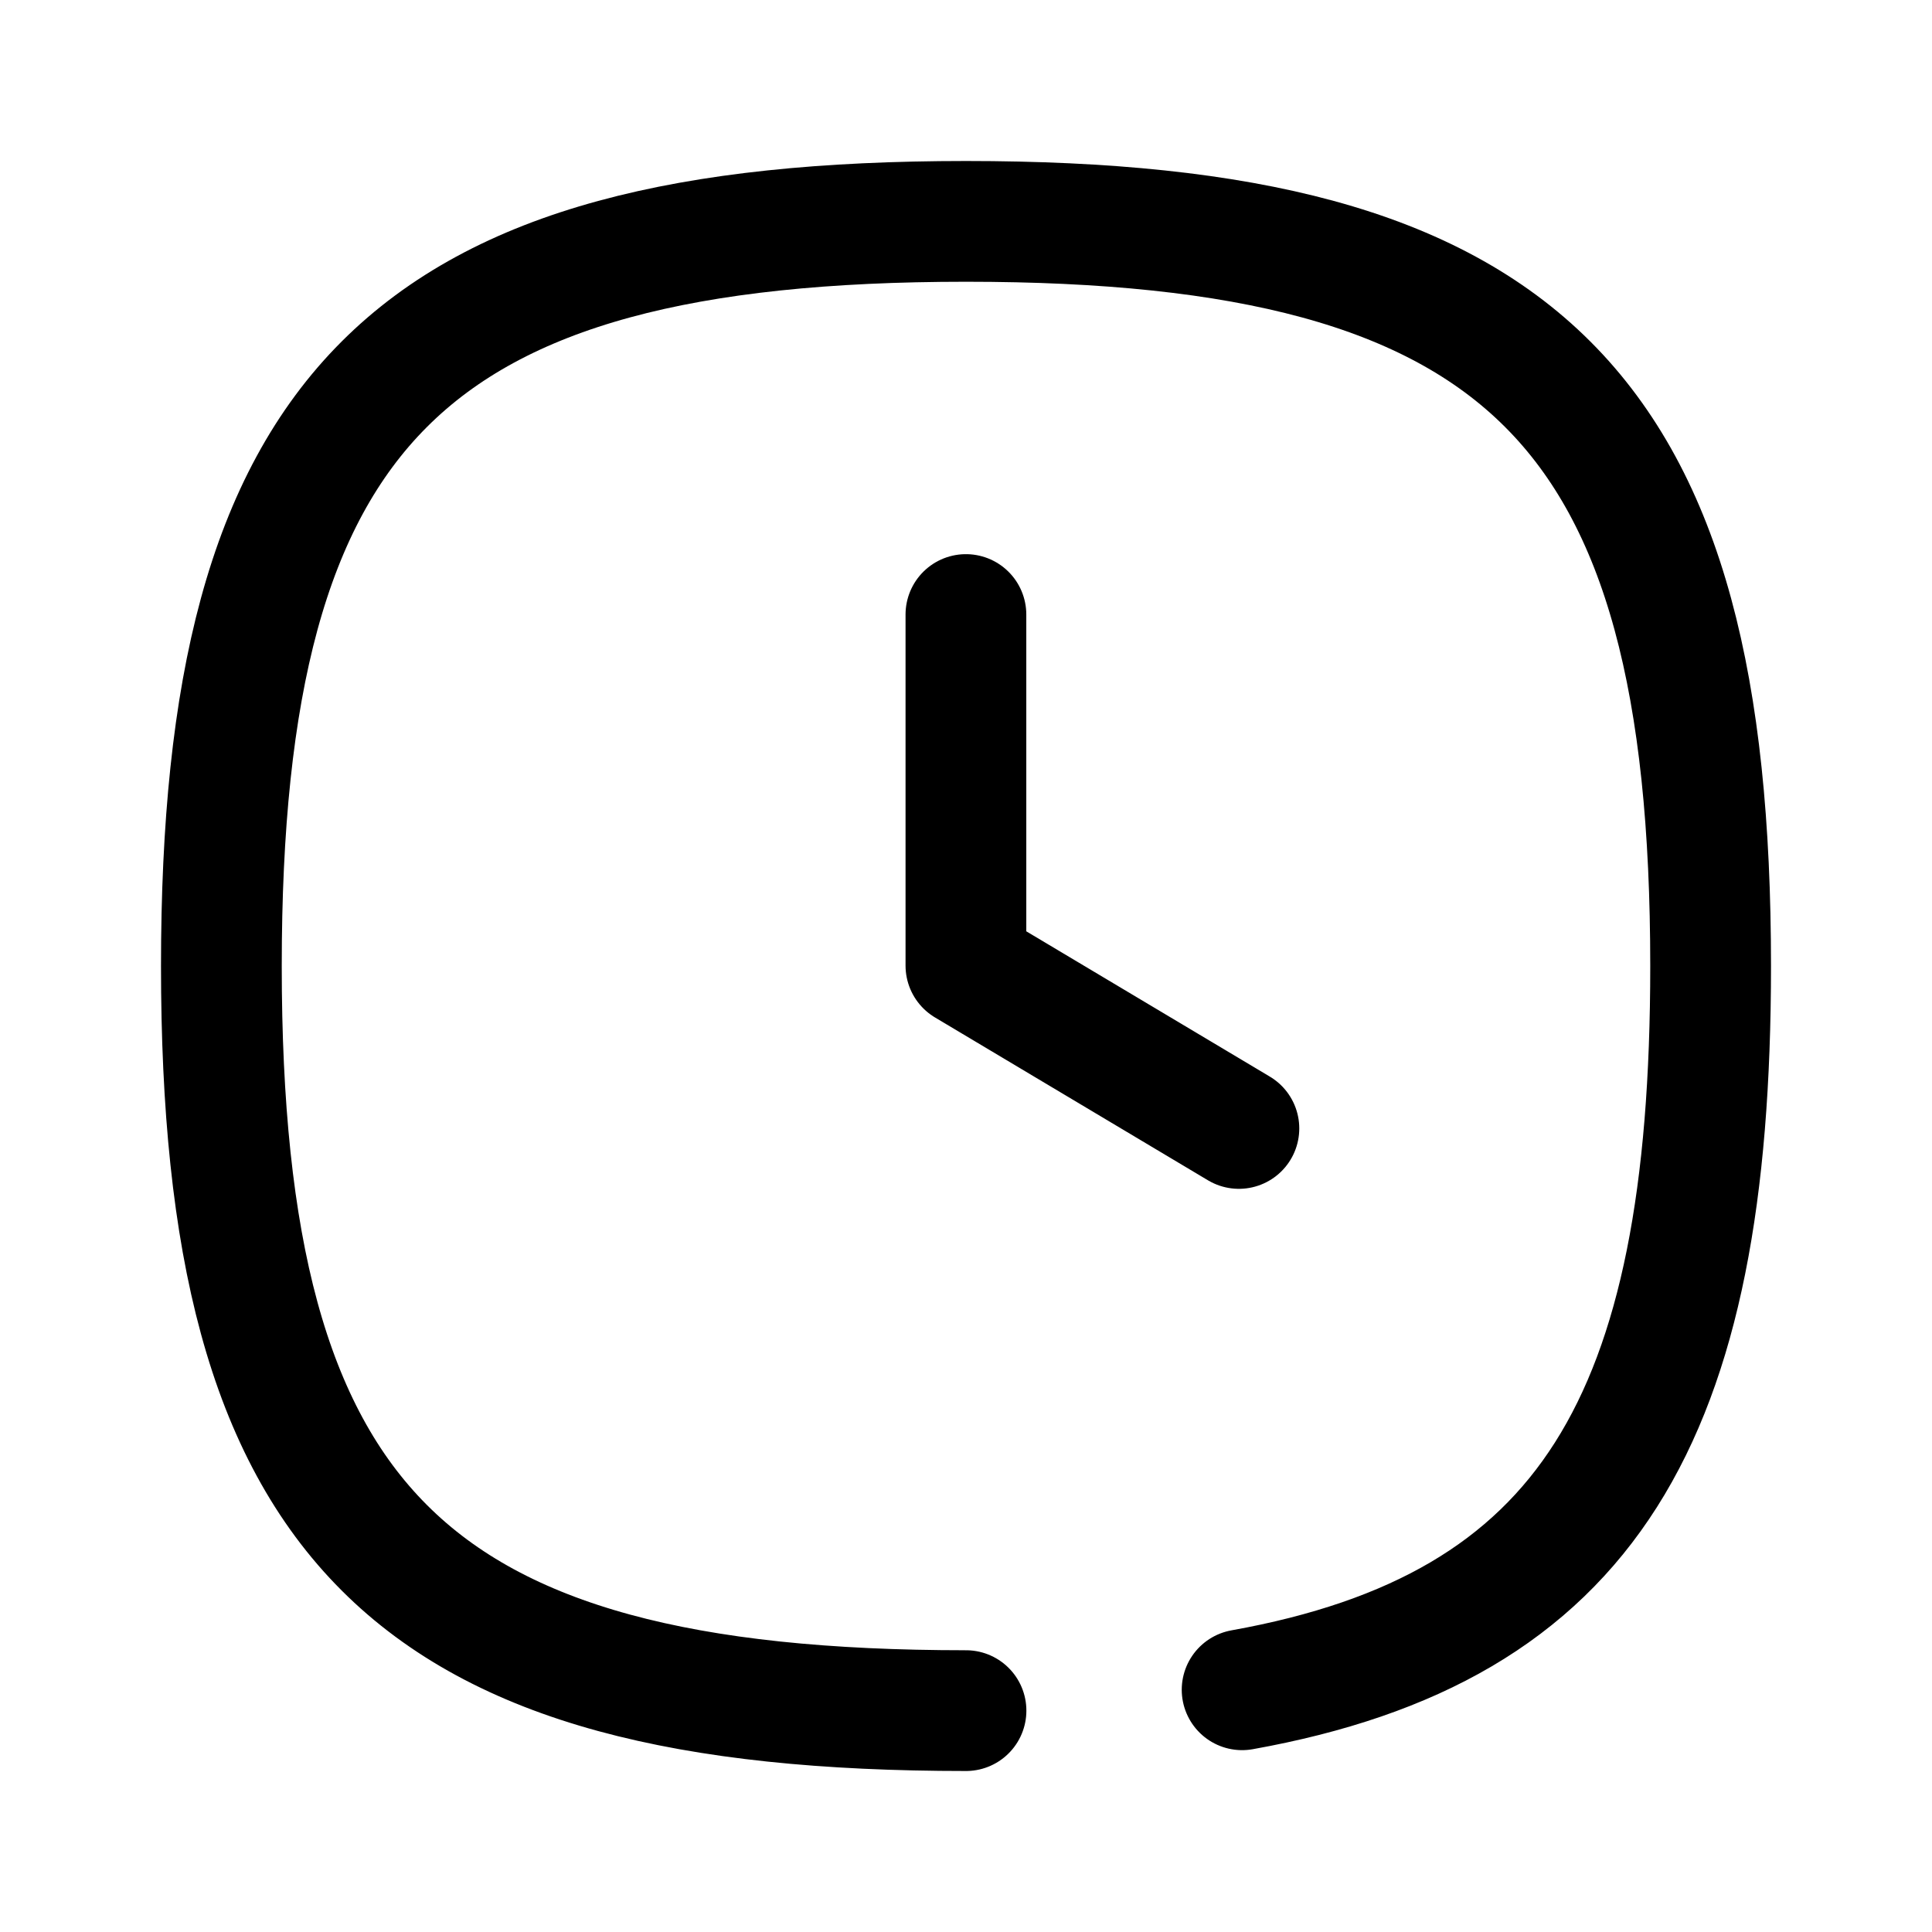 <svg width="24" height="24" viewBox="0 0 24 24" fill="none" xmlns="http://www.w3.org/2000/svg">
<path d="M15.43 20.991C19.723 20.22 21.25 17.636 21.25 12C21.25 5.063 18.937 2.75 12 2.75C5.063 2.75 2.75 5.063 2.75 12C2.75 18.937 5.063 21.25 12 21.25" stroke="black" stroke-width="1.5" stroke-linecap="round" stroke-linejoin="round"/>
<path d="M15.39 14.018L11.999 11.995V7.634" stroke="black" stroke-width="1.5" stroke-linecap="round" stroke-linejoin="round"/>
</svg>
